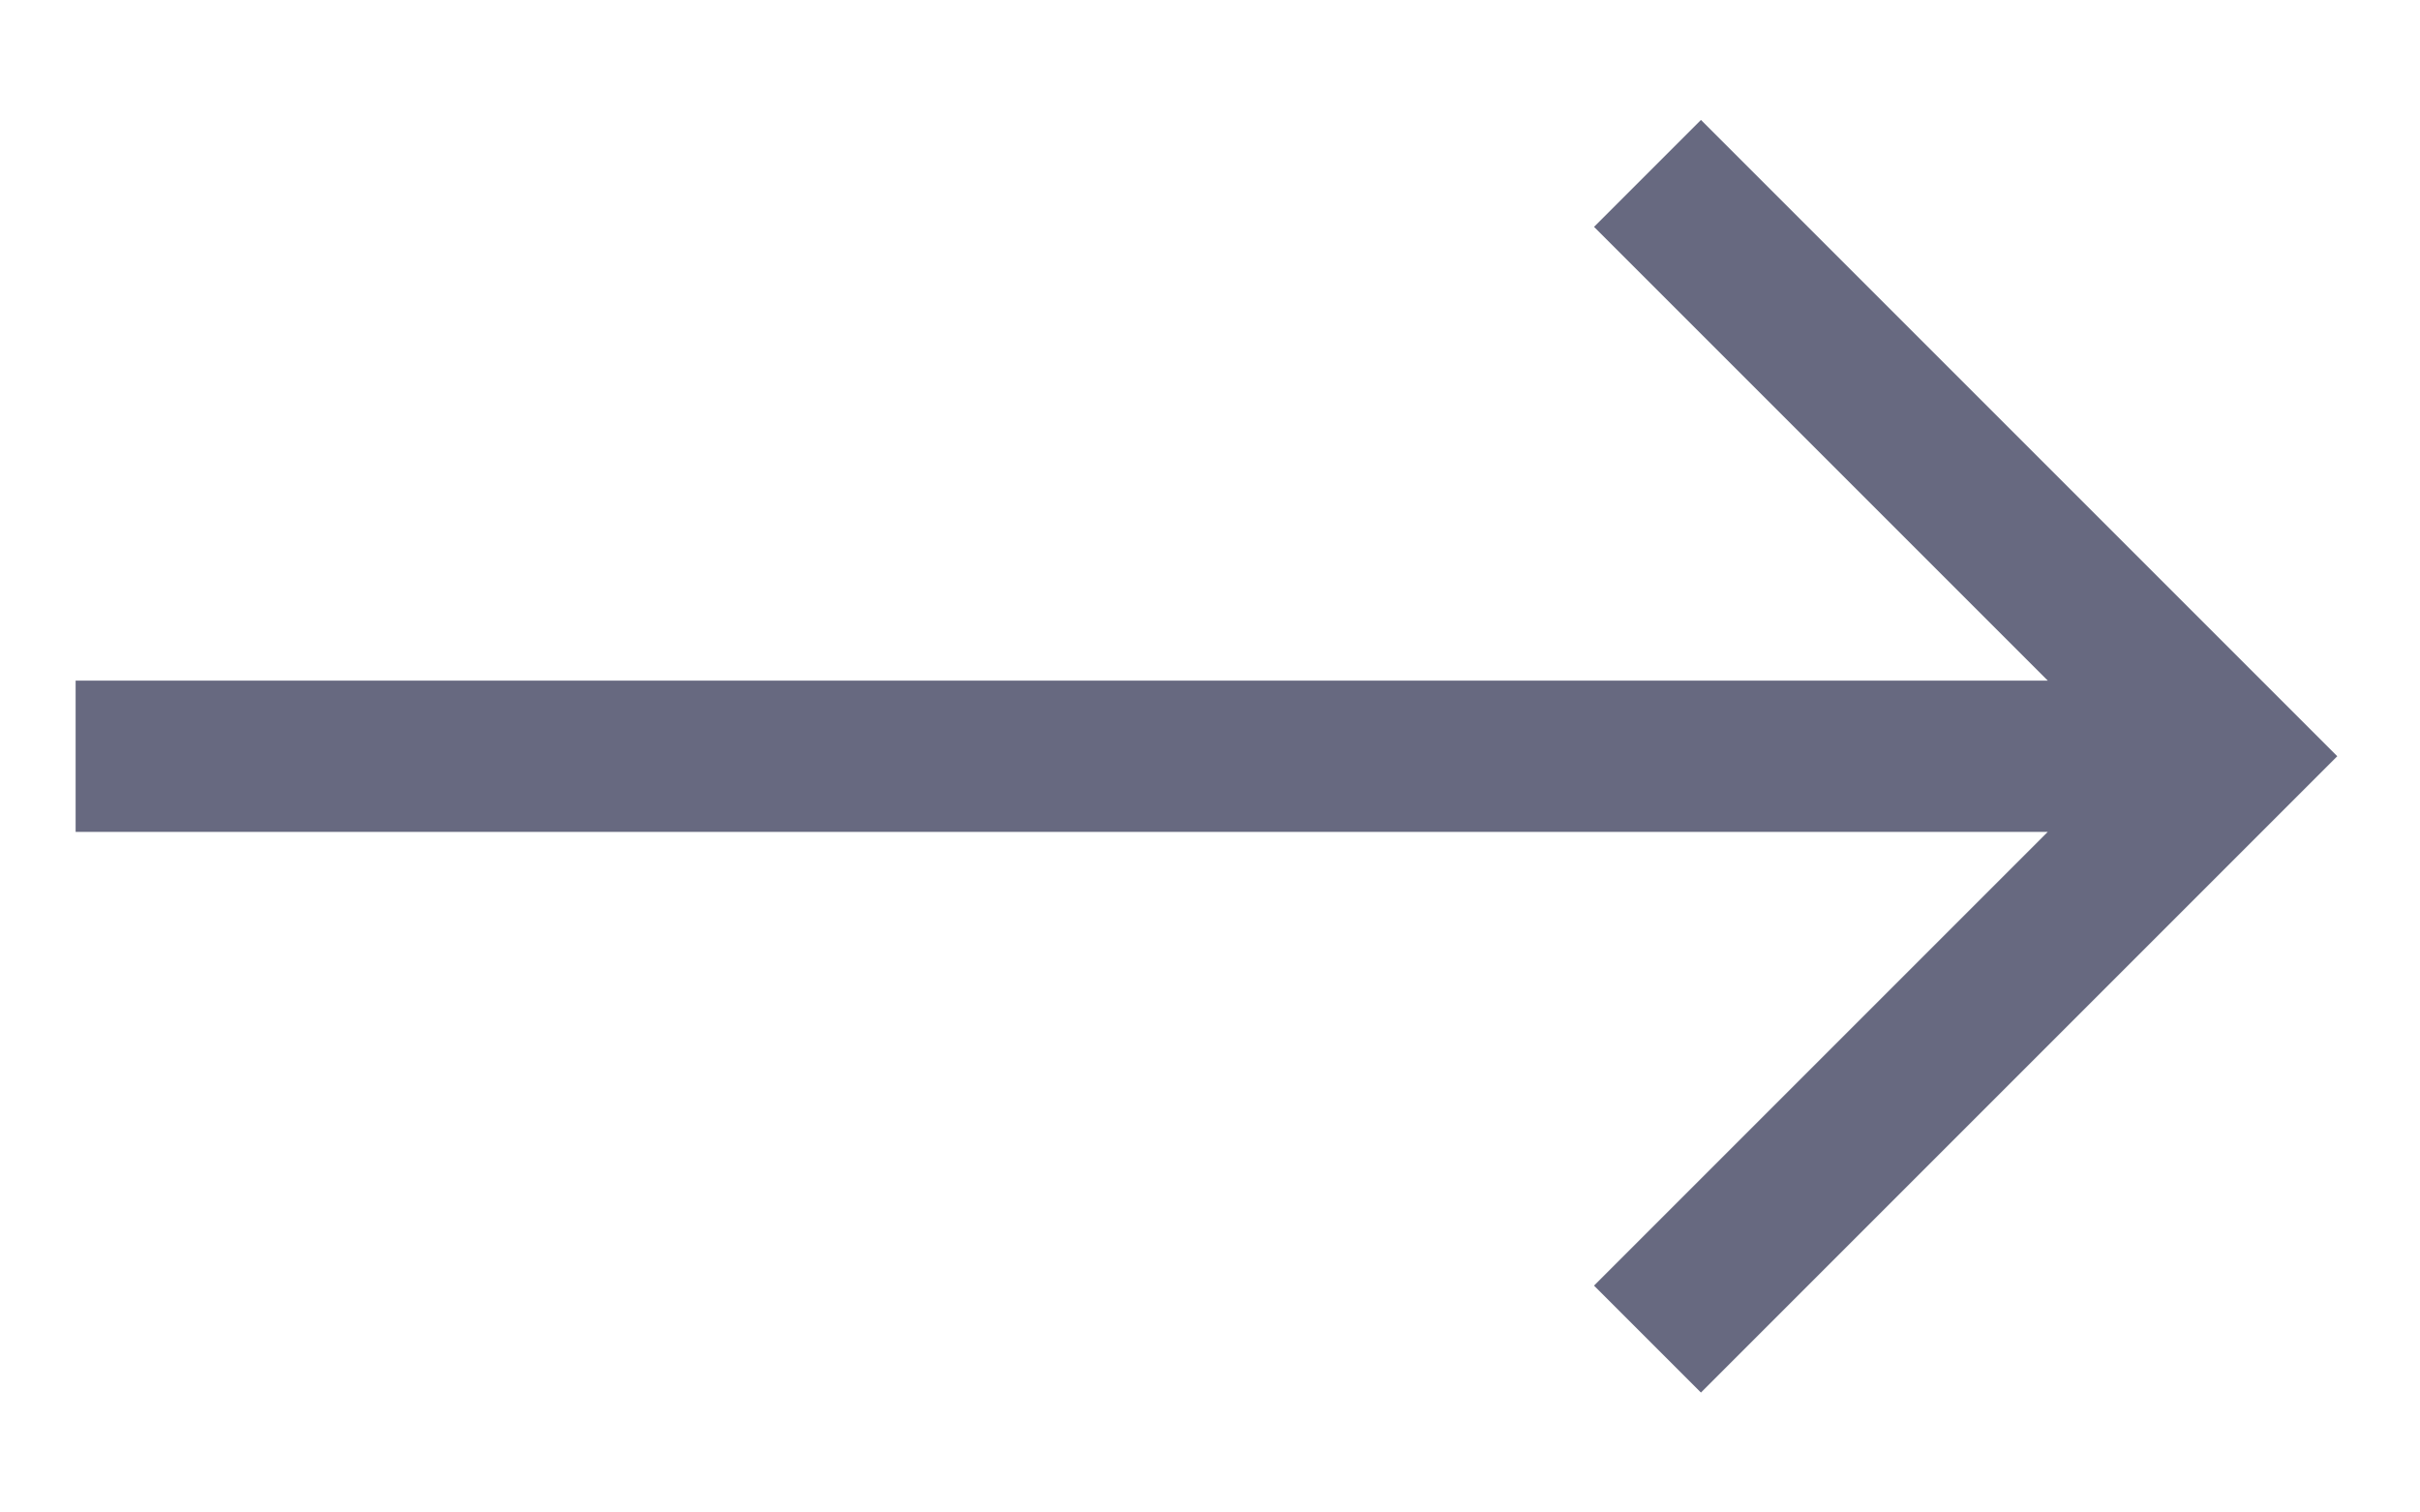 <svg width="16" height="10" viewBox="0 0 16 10" fill="none" xmlns="http://www.w3.org/2000/svg">
<path d="M11.246 9.207L10.539 8.5L13.539 5.5H0.5V4.5H13.539L10.539 1.5L11.246 0.793L15.453 5L11.246 9.207Z" fill="#676980"/>
</svg>
